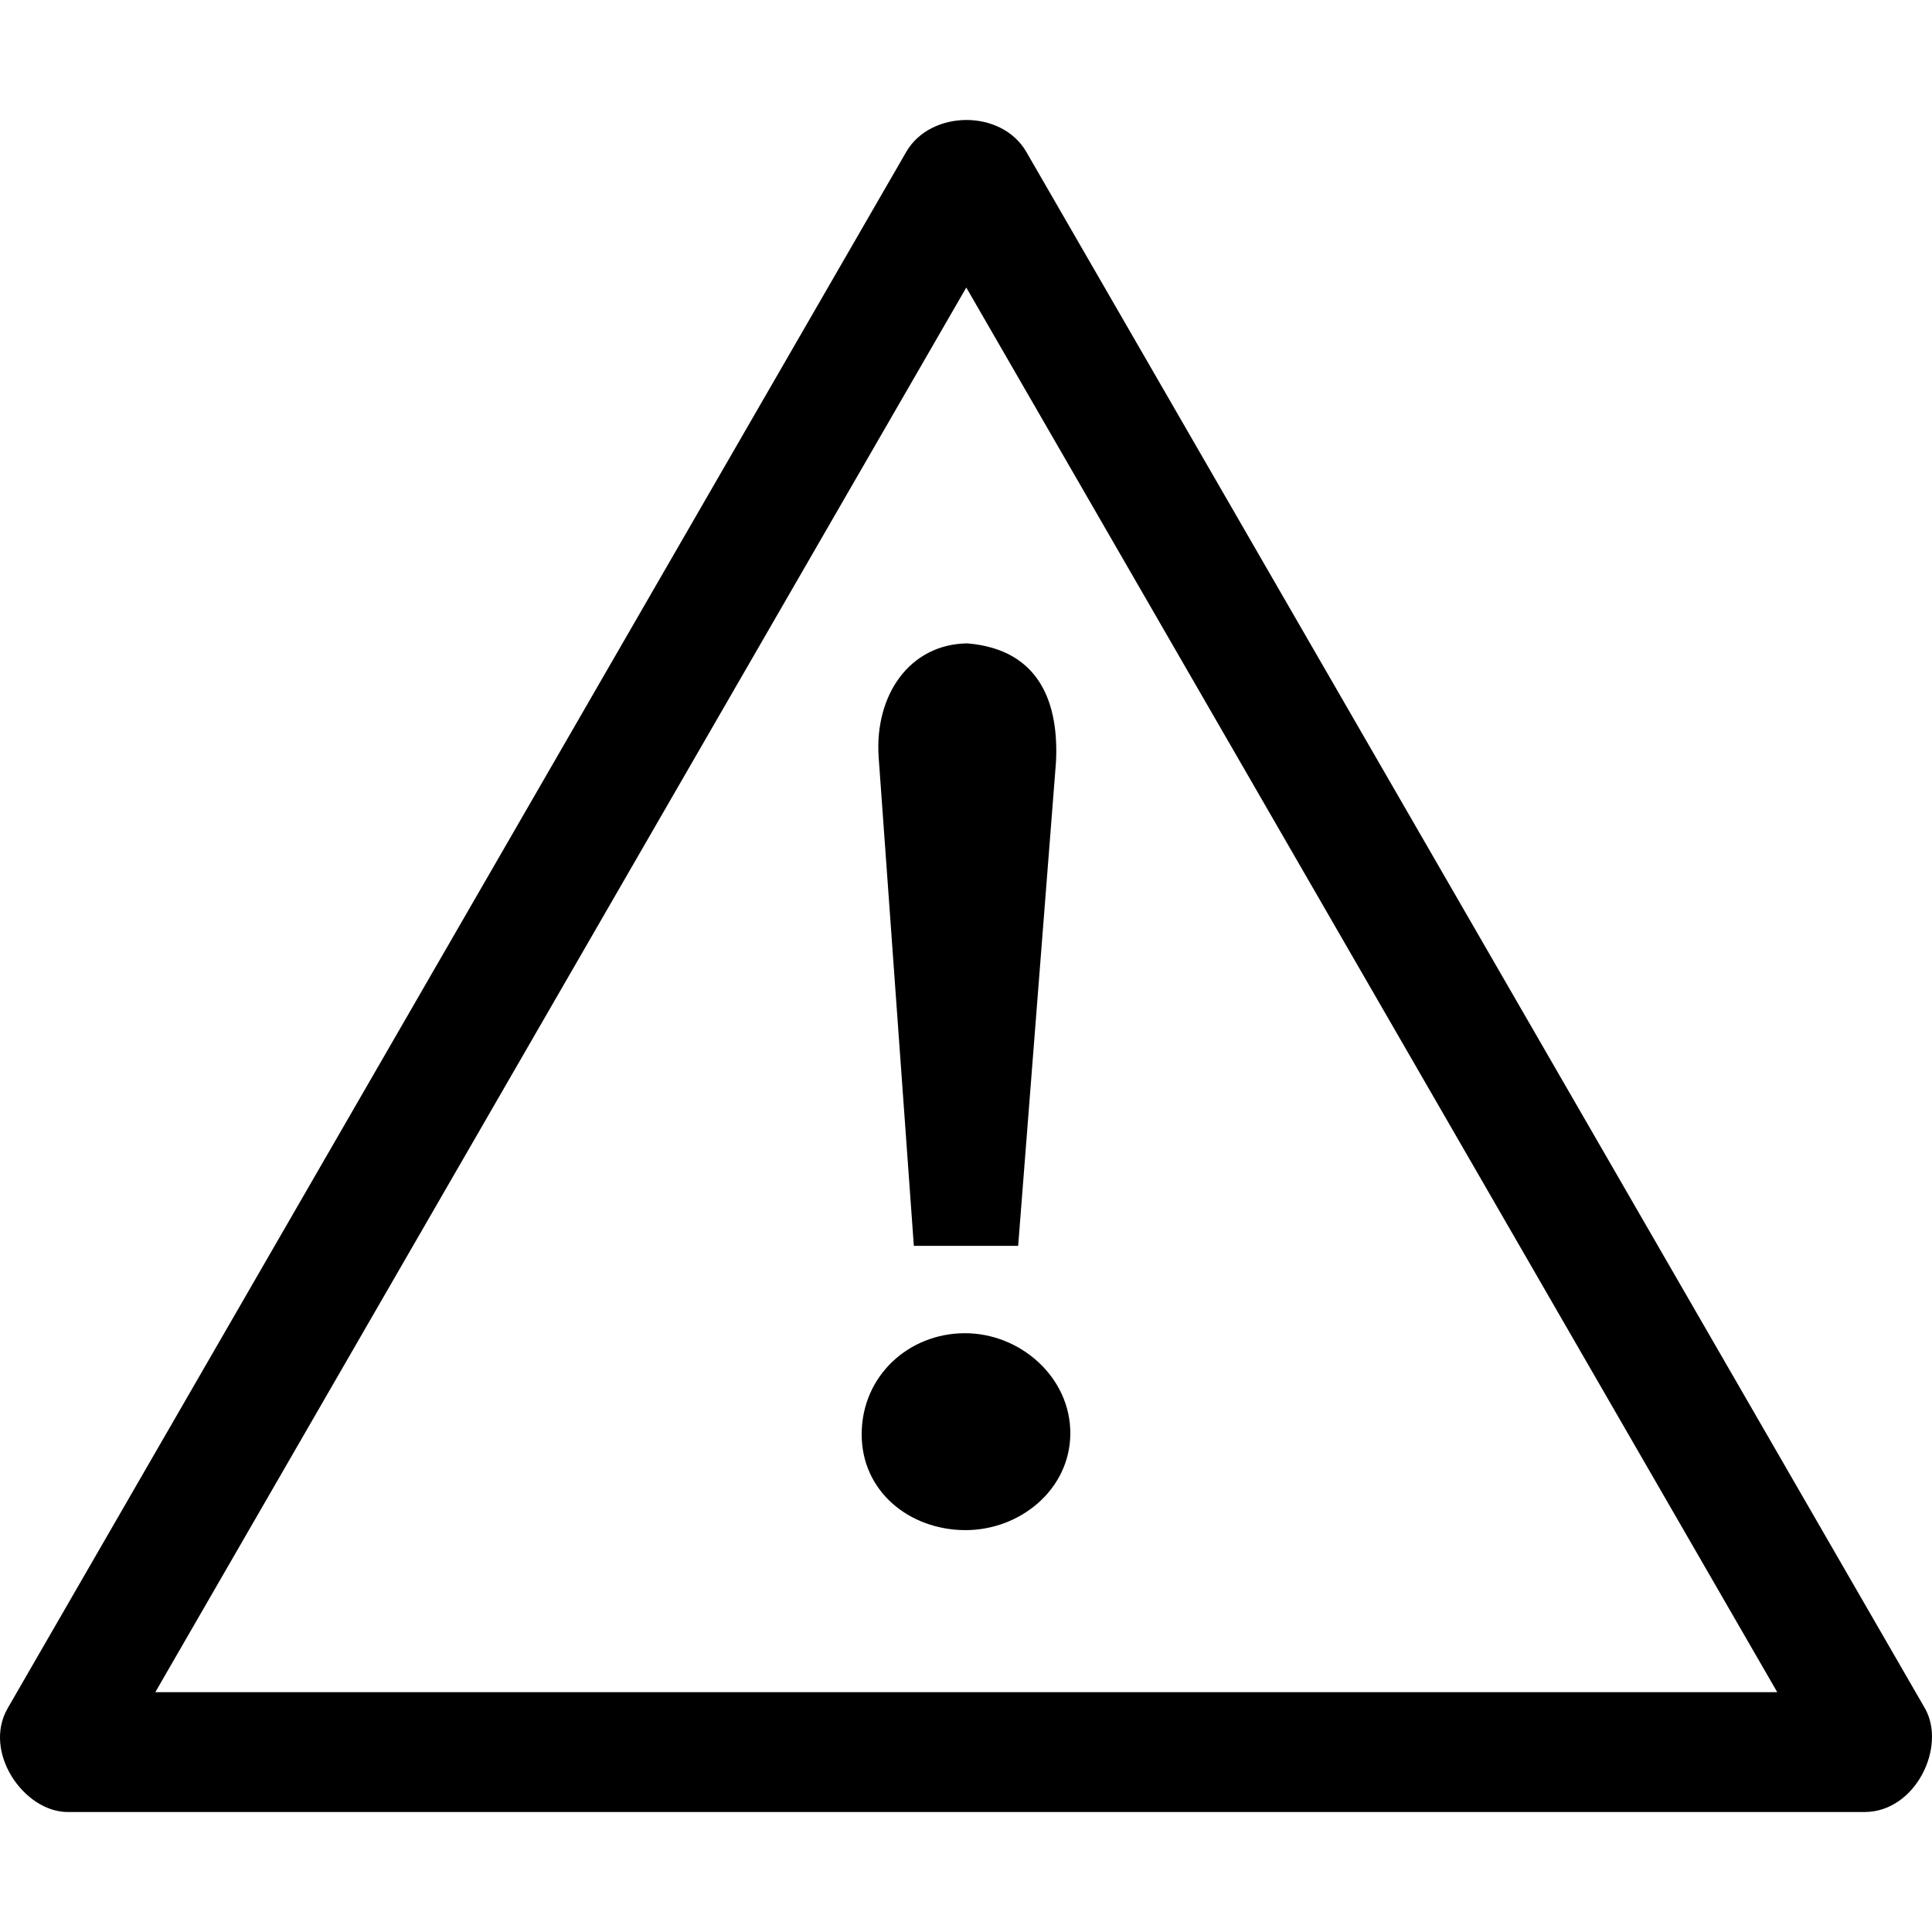 <?xml version="1.0" encoding="UTF-8" standalone="no"?>
<svg width="1024" height="1024" viewBox="0 0 1024 1024" version="1.1" xmlns="http://www.w3.org/2000/svg">
  <path d="M 480.395,80.384 4.071,905.401 C -9.344,928.725 12.771,960.388 35.826,960.402 H 988.474 c 27.008,-0.204 43.327,-34.77 31.755,-55.001 L 543.905,80.384 c -13.34,-22.748 -50.698,-22.012 -63.51,0 z M 512.15,152.402 941.981,896.893 H 82.319 Z" />
  <path d="m 484.353,660.323 -18.662,-259.191 c -2.154,-32.535 16.227,-59.705 47,-60.132 39.162,3.252 48.55,32.748 47,62.897 l -20.044,256.426 z m 26.956,150.676 c -29.198,-0.207 -54.812,-20.429 -54.603,-51.147 0.209,-30.718 24.973,-53.153 54.603,-53.221 29.63,-0.068 56.146,23.496 55.985,53.221 -0.161,29.724 -26.787,51.354 -55.985,51.147 z" />
</svg>
